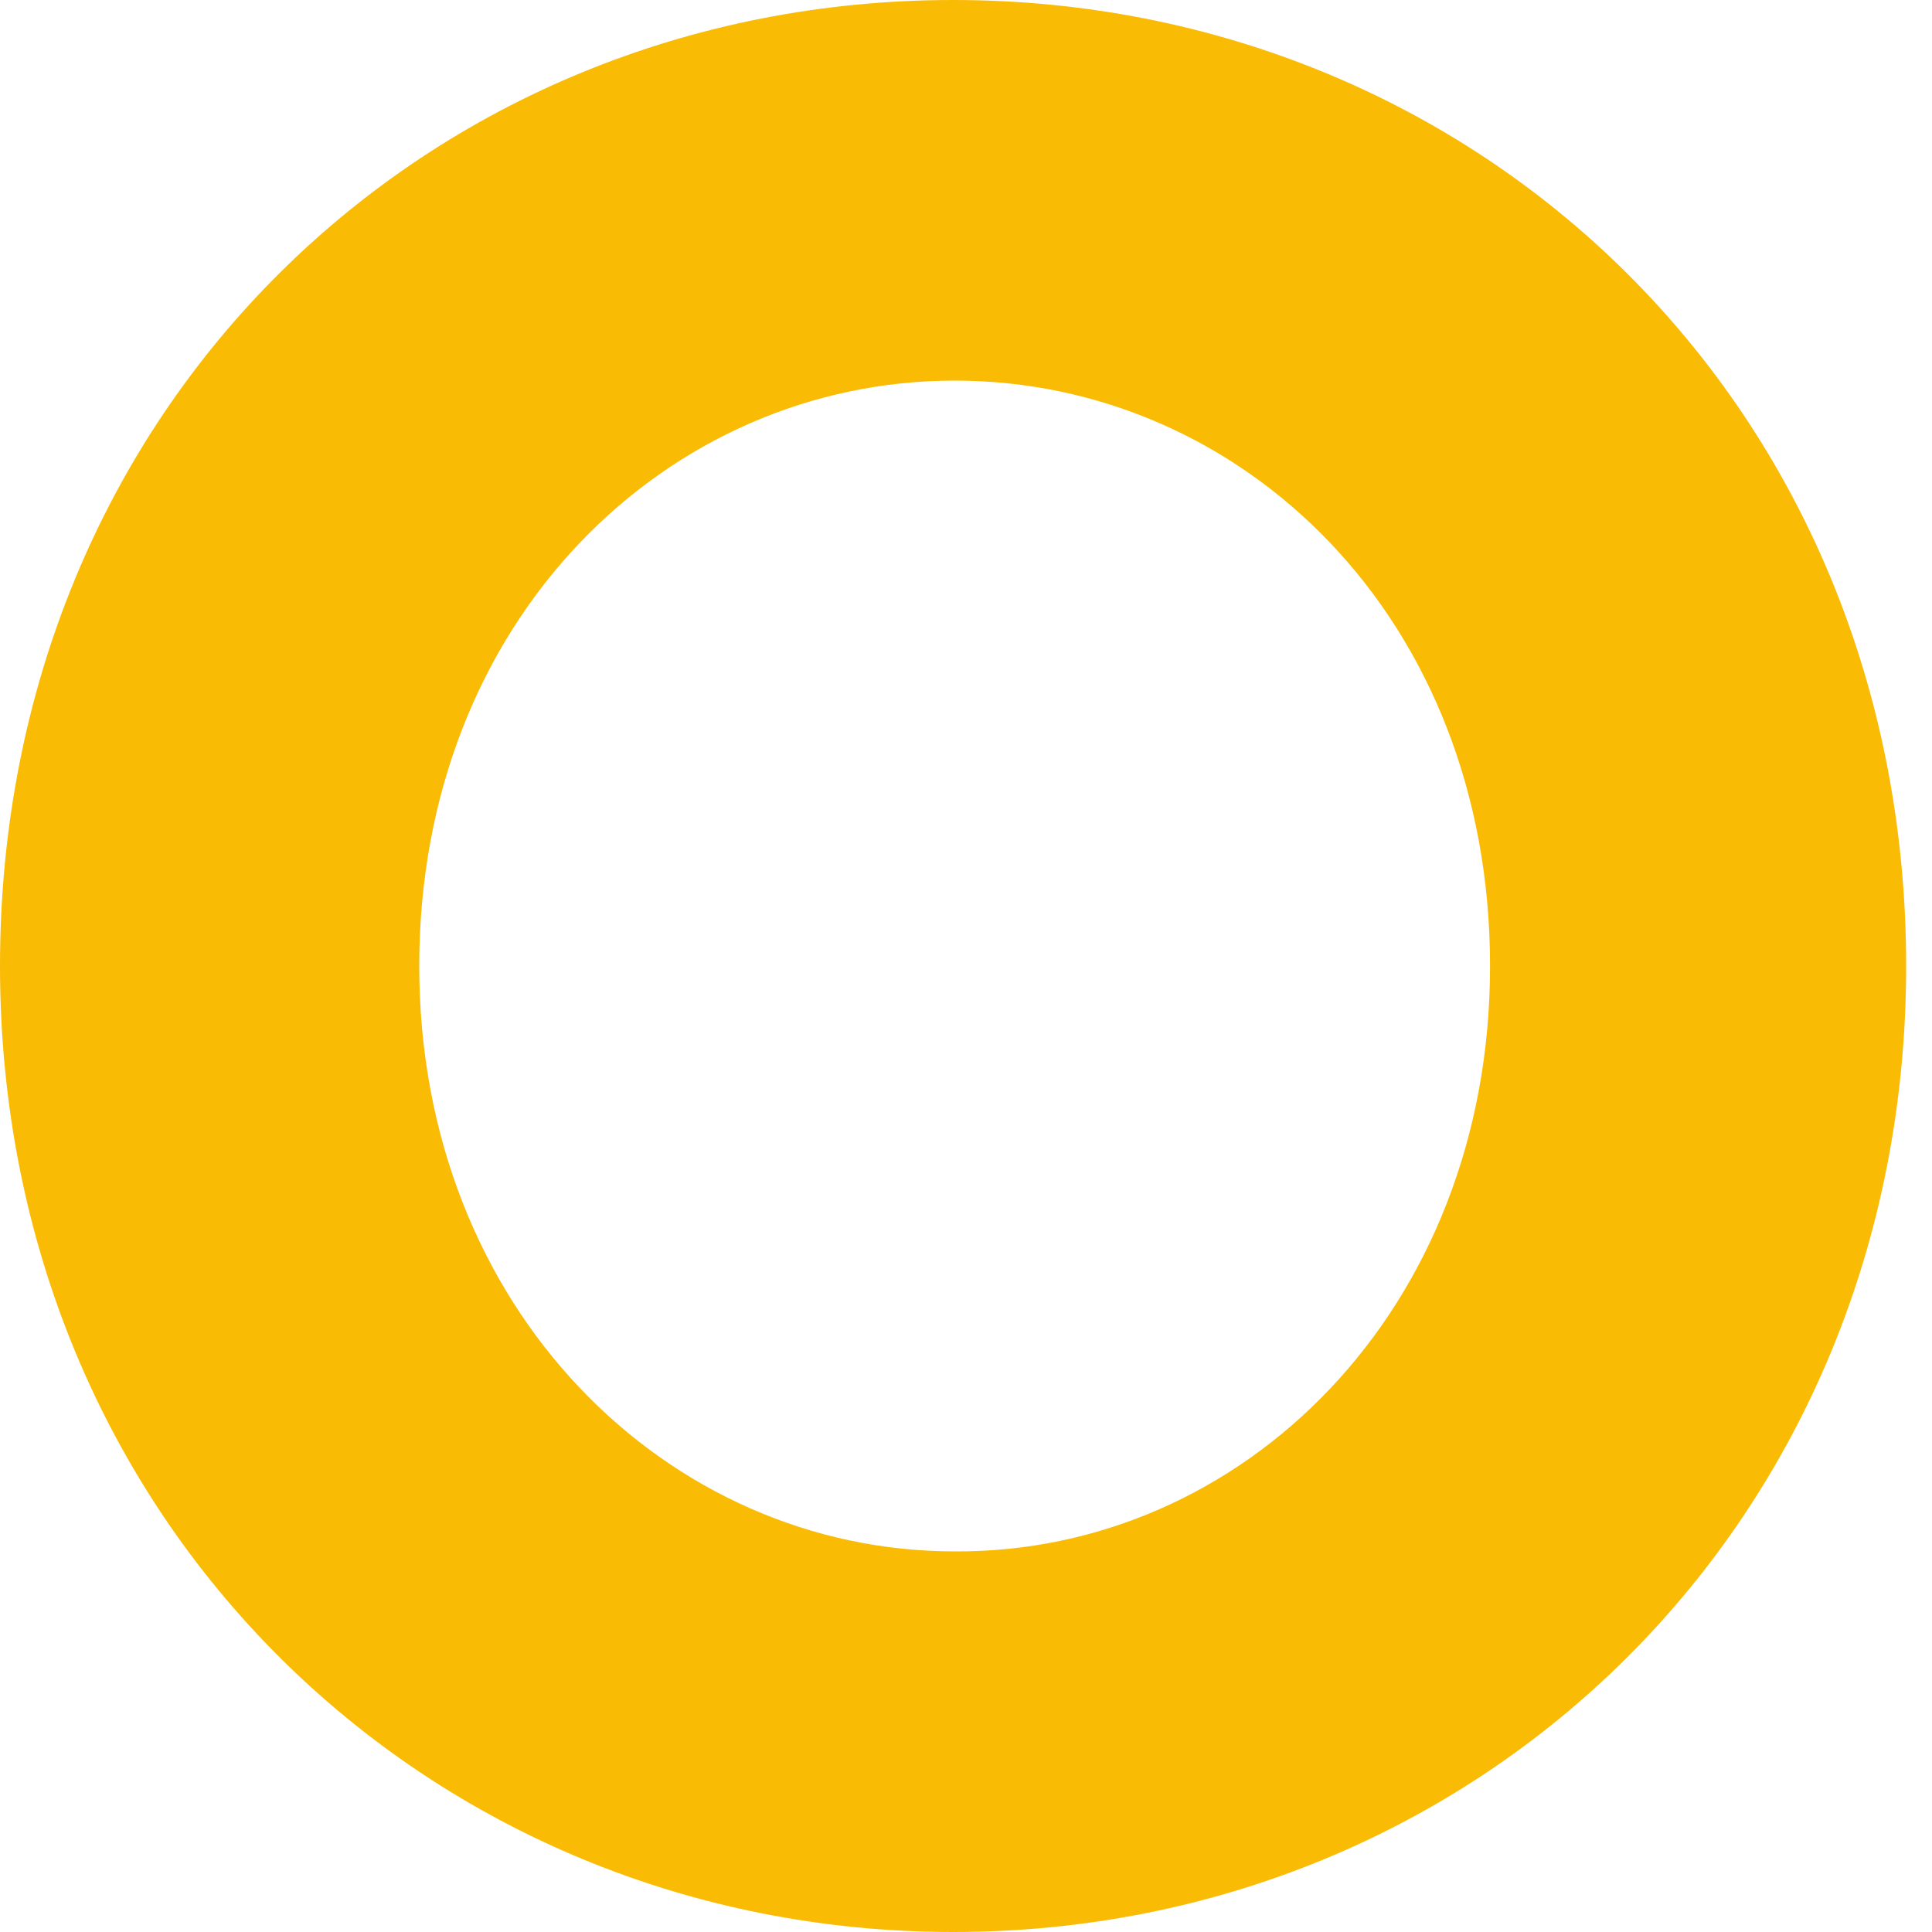 <svg width="8" height="8" viewBox="0 0 8 8" fill="none" xmlns="http://www.w3.org/2000/svg">
<path id="Vector" d="M7.893 4C7.893 6.304 6.124 8 3.947 8C1.776 8 0 6.304 0 4C0 1.683 1.77 0 3.947 0C6.124 0 7.893 1.683 7.893 4ZM6.17 4C6.17 2.558 5.142 1.576 3.953 1.576C2.765 1.576 1.736 2.564 1.736 4C1.736 5.422 2.765 6.424 3.953 6.424C5.142 6.431 6.17 5.429 6.17 4Z" fill="#FABB05"/>
</svg>

